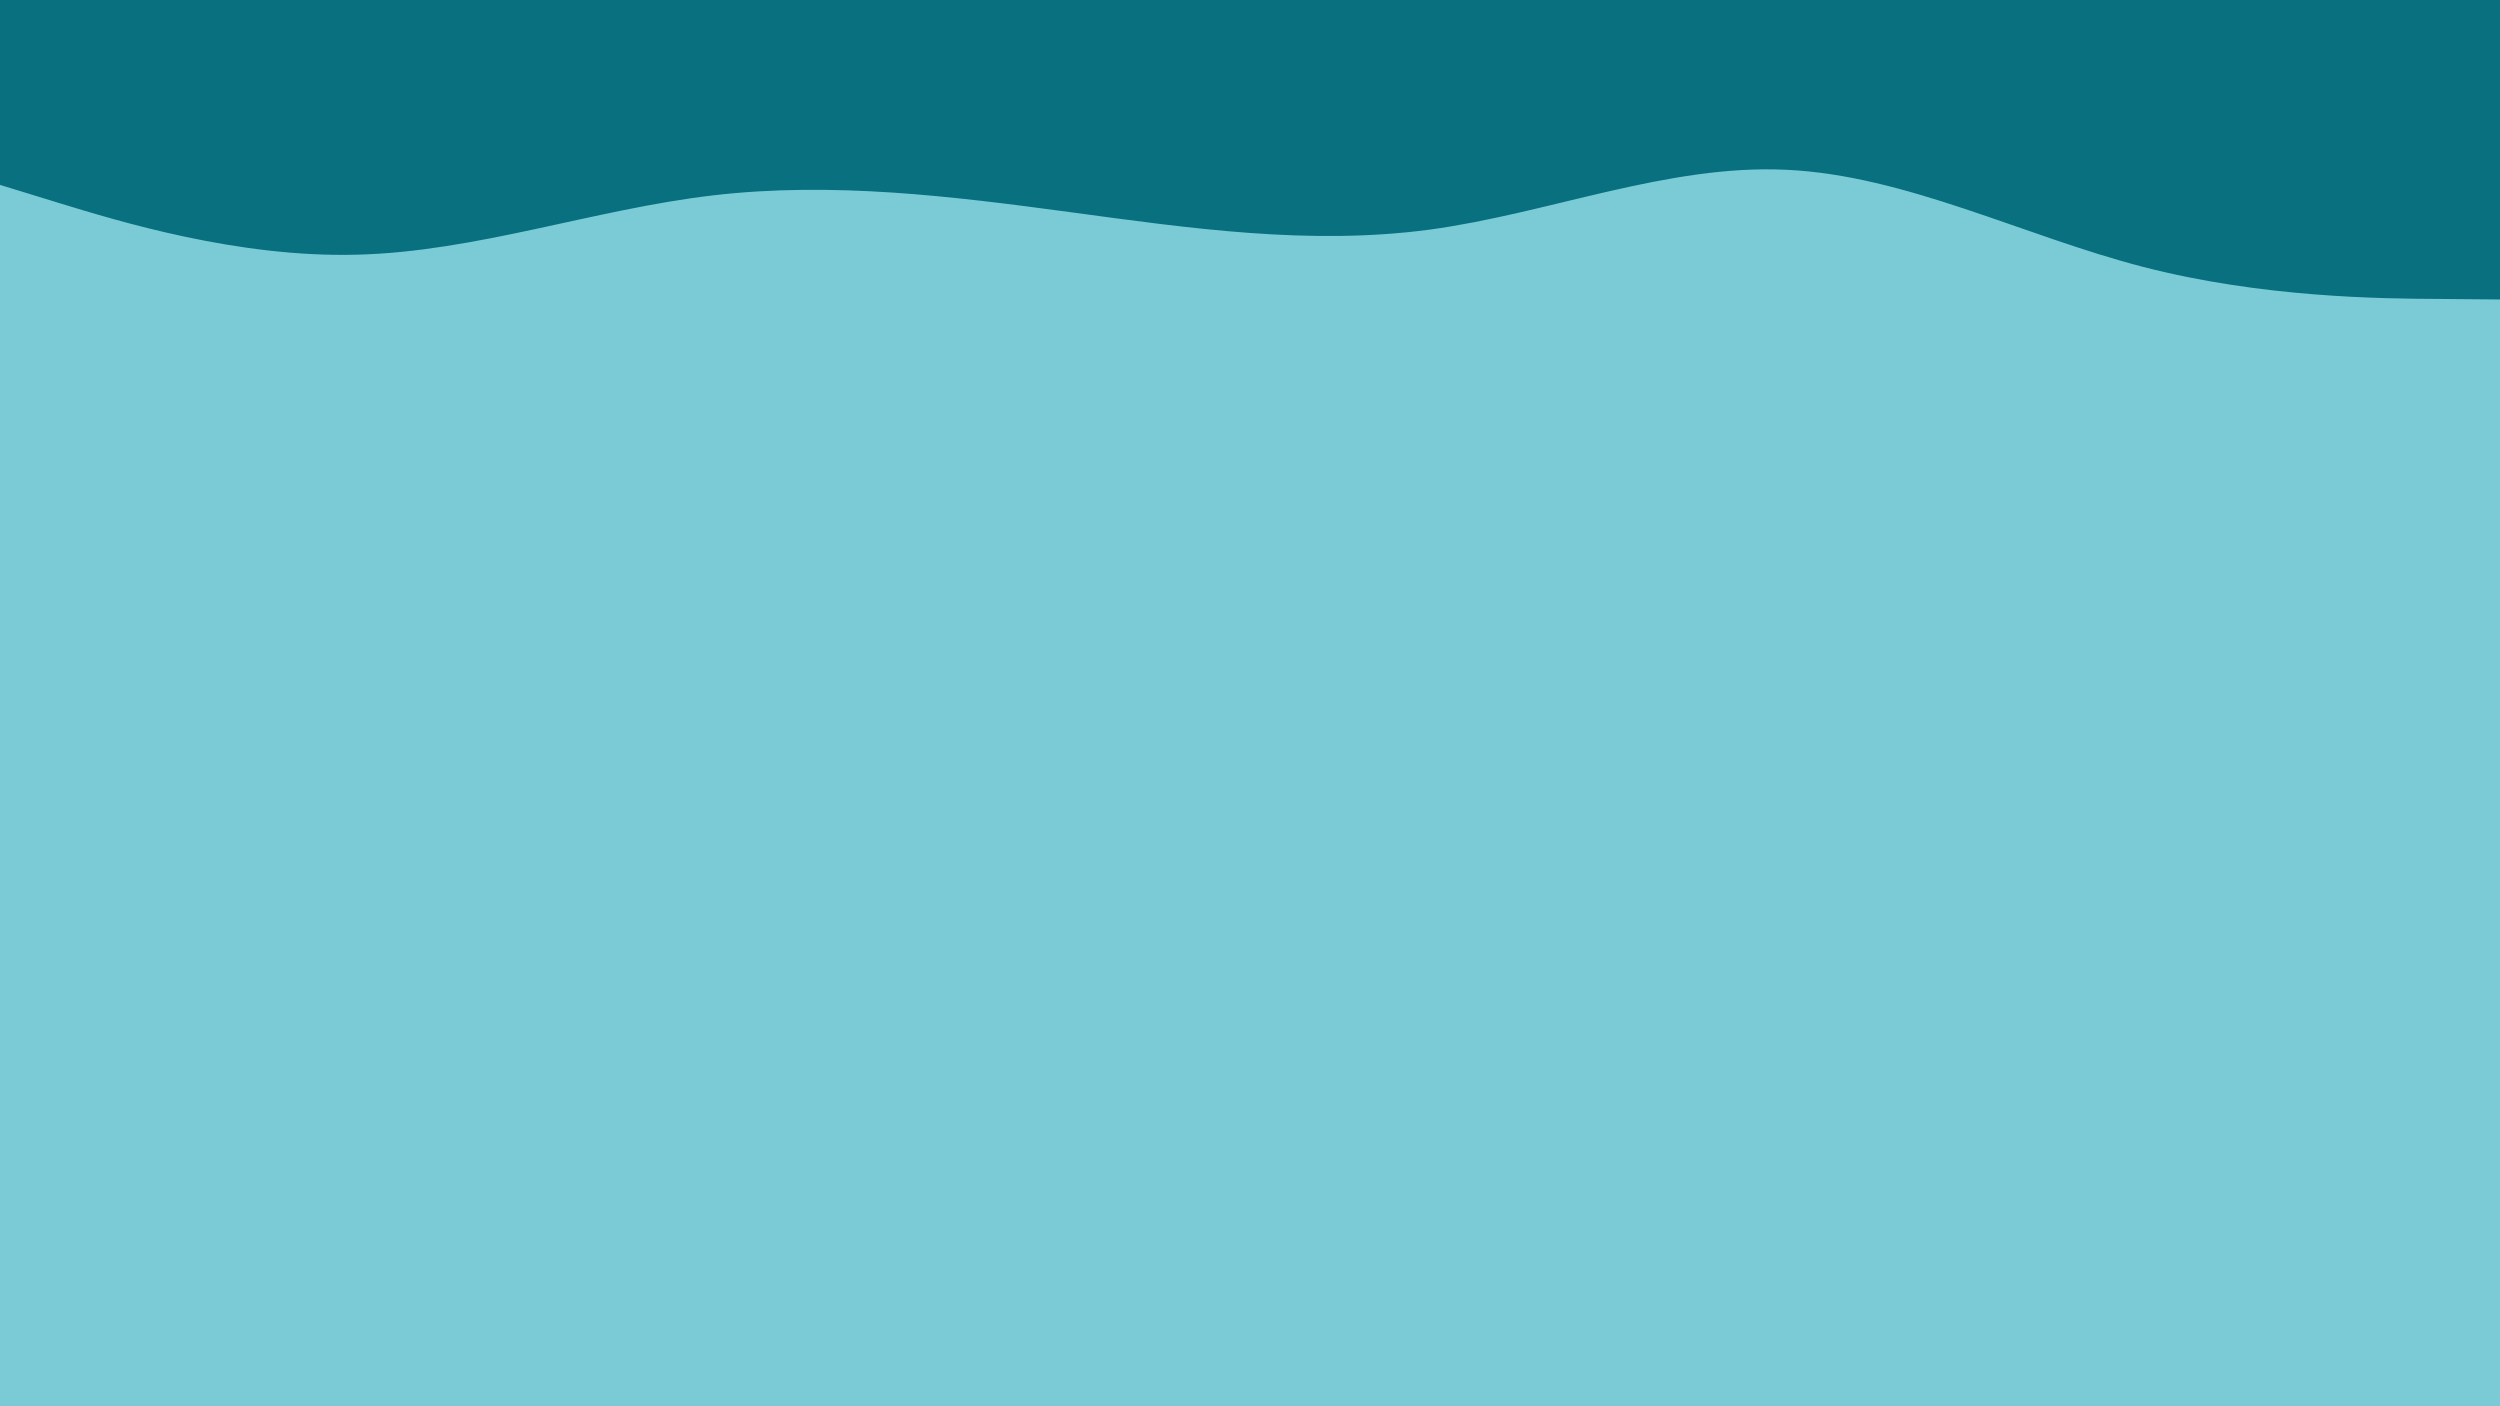 <svg id="visual" viewBox="0 0 960 540" width="960" height="540" xmlns="http://www.w3.org/2000/svg" xmlns:xlink="http://www.w3.org/1999/xlink" version="1.1"><rect x="0" y="0" width="960" height="540" fill="#7BCBD7"></rect><path d="M0 71L22.8 78C45.7 85 91.3 99 137 97.8C182.7 96.7 228.3 80.3 274 75C319.7 69.7 365.3 75.3 411.2 81.5C457 87.7 503 94.3 548.8 88.2C594.7 82 640.3 63 686 65.2C731.7 67.3 777.3 90.7 823 102.5C868.7 114.3 914.3 114.7 937.2 114.8L960 115L960 0L937.2 0C914.3 0 868.7 0 823 0C777.3 0 731.7 0 686 0C640.3 0 594.7 0 548.8 0C503 0 457 0 411.2 0C365.3 0 319.7 0 274 0C228.3 0 182.7 0 137 0C91.3 0 45.7 0 22.8 0L0 0Z" fill="#08707f" stroke-linecap="round" stroke-linejoin="miter"></path></svg>